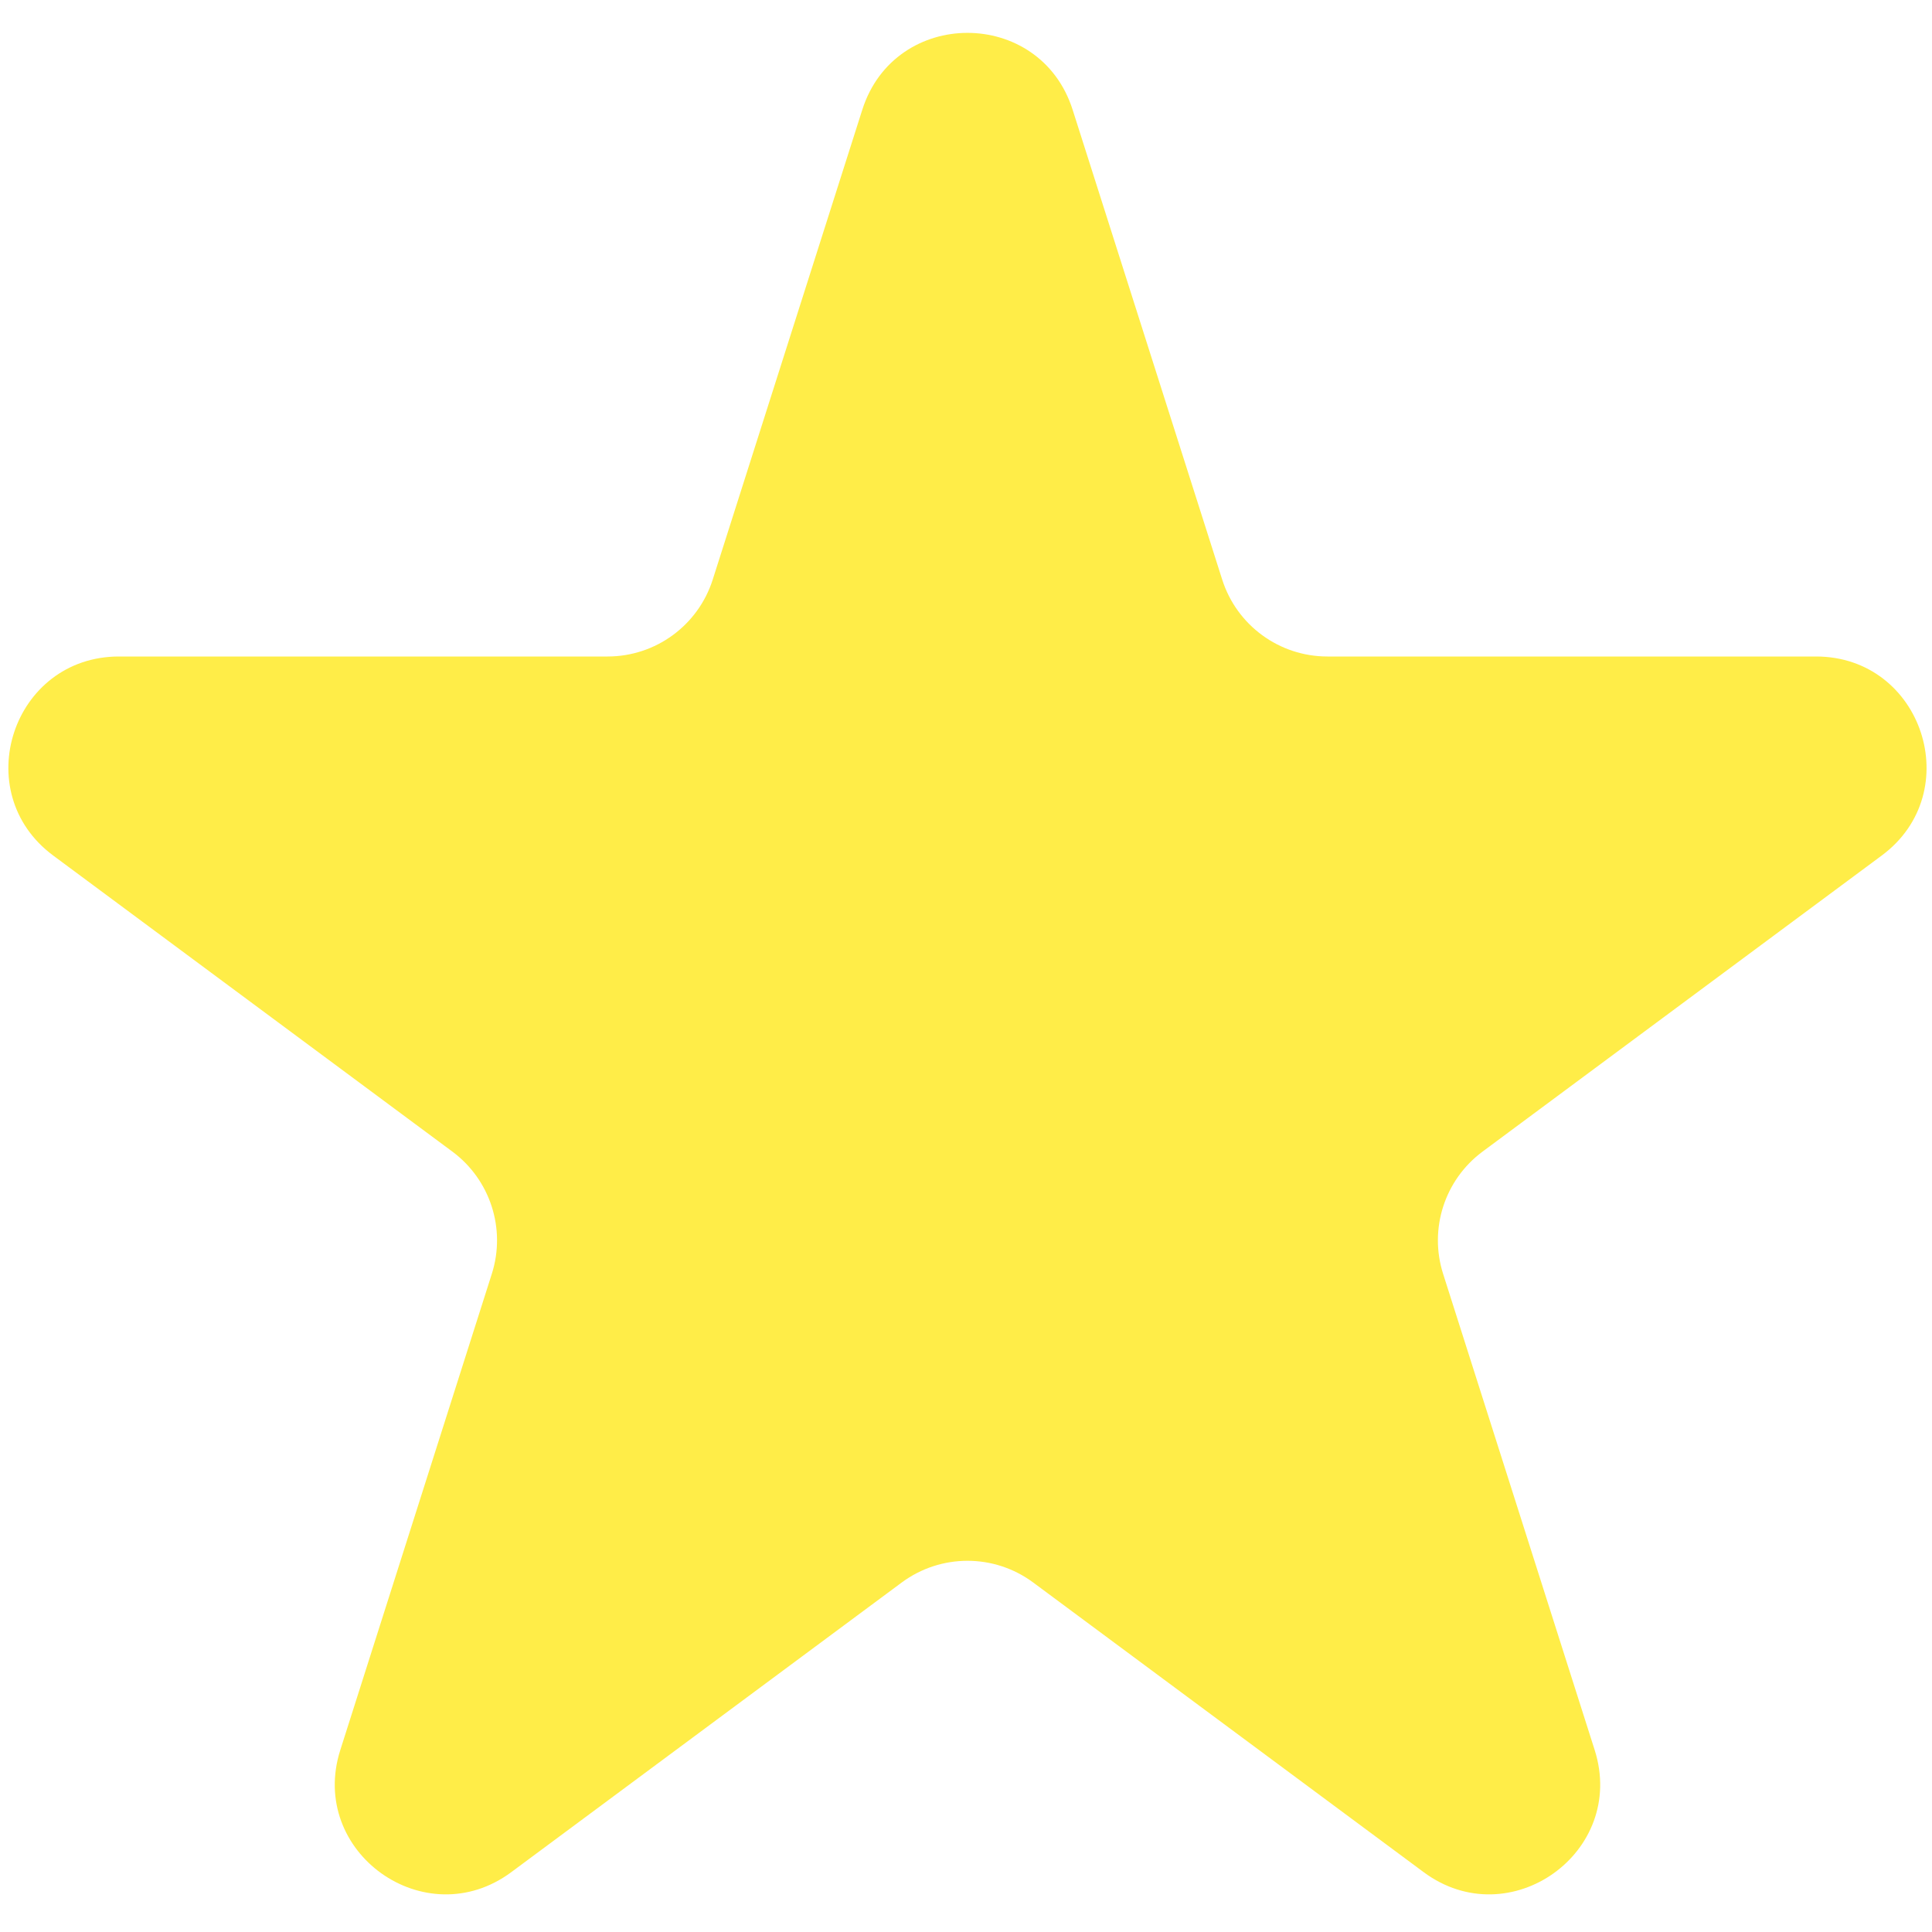 <svg width="35" height="35" viewBox="0 0 35 35" fill="none" xmlns="http://www.w3.org/2000/svg">
<path d="M15.621 1.989C16.212 0.131 18.841 0.131 19.432 1.989L22.141 10.499C22.405 11.329 23.176 11.893 24.047 11.893H32.898C34.825 11.893 35.637 14.351 34.089 15.499L26.857 20.863C26.171 21.373 25.884 22.262 26.143 23.076L28.889 31.703C29.477 33.553 27.35 35.072 25.791 33.916L18.718 28.669C18.011 28.144 17.043 28.144 16.335 28.669L9.262 33.916C7.703 35.072 5.576 33.553 6.165 31.703L8.91 23.076C9.169 22.262 8.882 21.373 8.196 20.863L0.964 15.499C-0.584 14.351 0.228 11.893 2.156 11.893H11.007C11.878 11.893 12.648 11.329 12.912 10.499L15.621 1.989Z" fill="#FFED48"/>
</svg>
